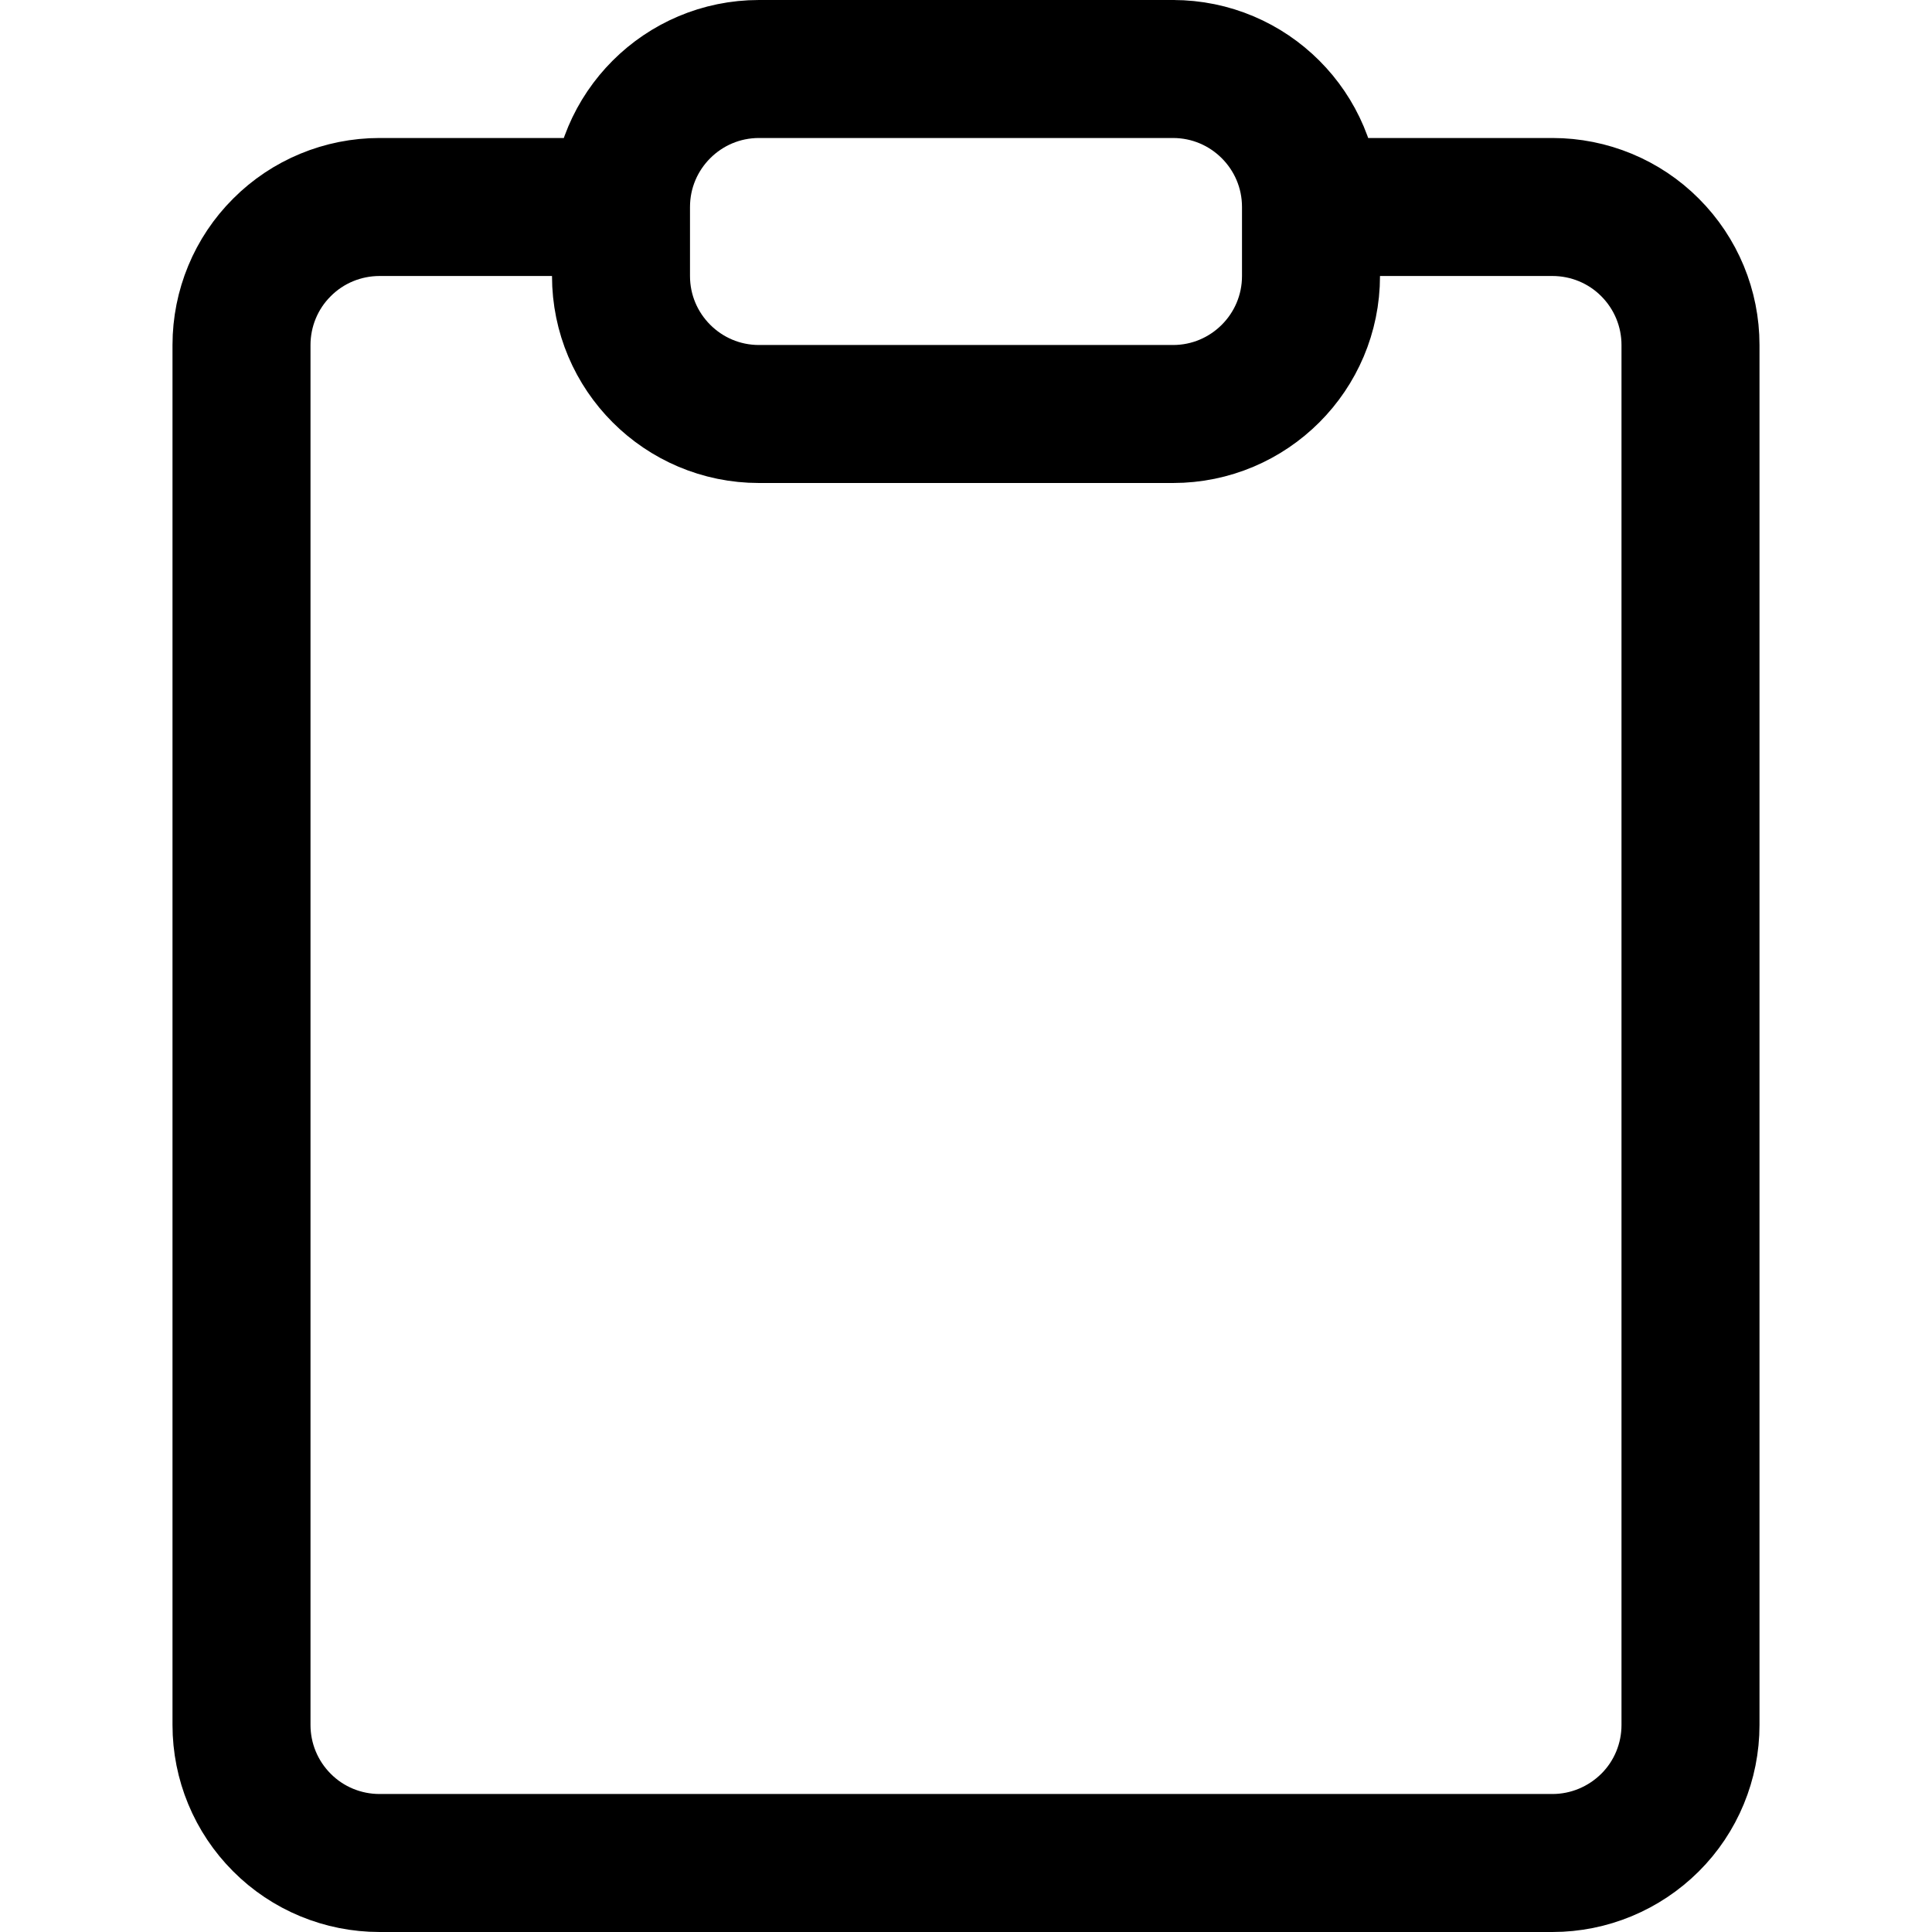 <svg xmlns='http://www.w3.org/2000/svg' fill='none' viewBox='0 0 14 14' height='14' width='14'><g id='Empty-Clipboard--Streamline-Core.svg'><path id='Vector' stroke='#000000' stroke-linecap='round' stroke-linejoin='round' d='M8.5 0.5h-3c-0.552 0 -1 0.448 -1 1V2c0 0.552 0.448 1 1 1h3c0.552 0 1 -0.448 1 -1v-0.5c0 -0.552 -0.448 -1 -1 -1Z' stroke-width='1'></path><path id='Vector_2' stroke='#000000' stroke-linecap='round' stroke-linejoin='round' d='M9.75 1.5h1.5c0.265 0 0.52 0.105 0.707 0.293 0.188 0.188 0.293 0.442 0.293 0.707v10c0 0.265 -0.105 0.52 -0.293 0.707s-0.442 0.293 -0.707 0.293h-8.5c-0.265 0 -0.52 -0.105 -0.707 -0.293 -0.188 -0.188 -0.293 -0.442 -0.293 -0.707v-10c0 -0.265 0.105 -0.52 0.293 -0.707C2.23 1.605 2.485 1.5 2.75 1.5h1.5' stroke-width='1'></path></g></svg>
